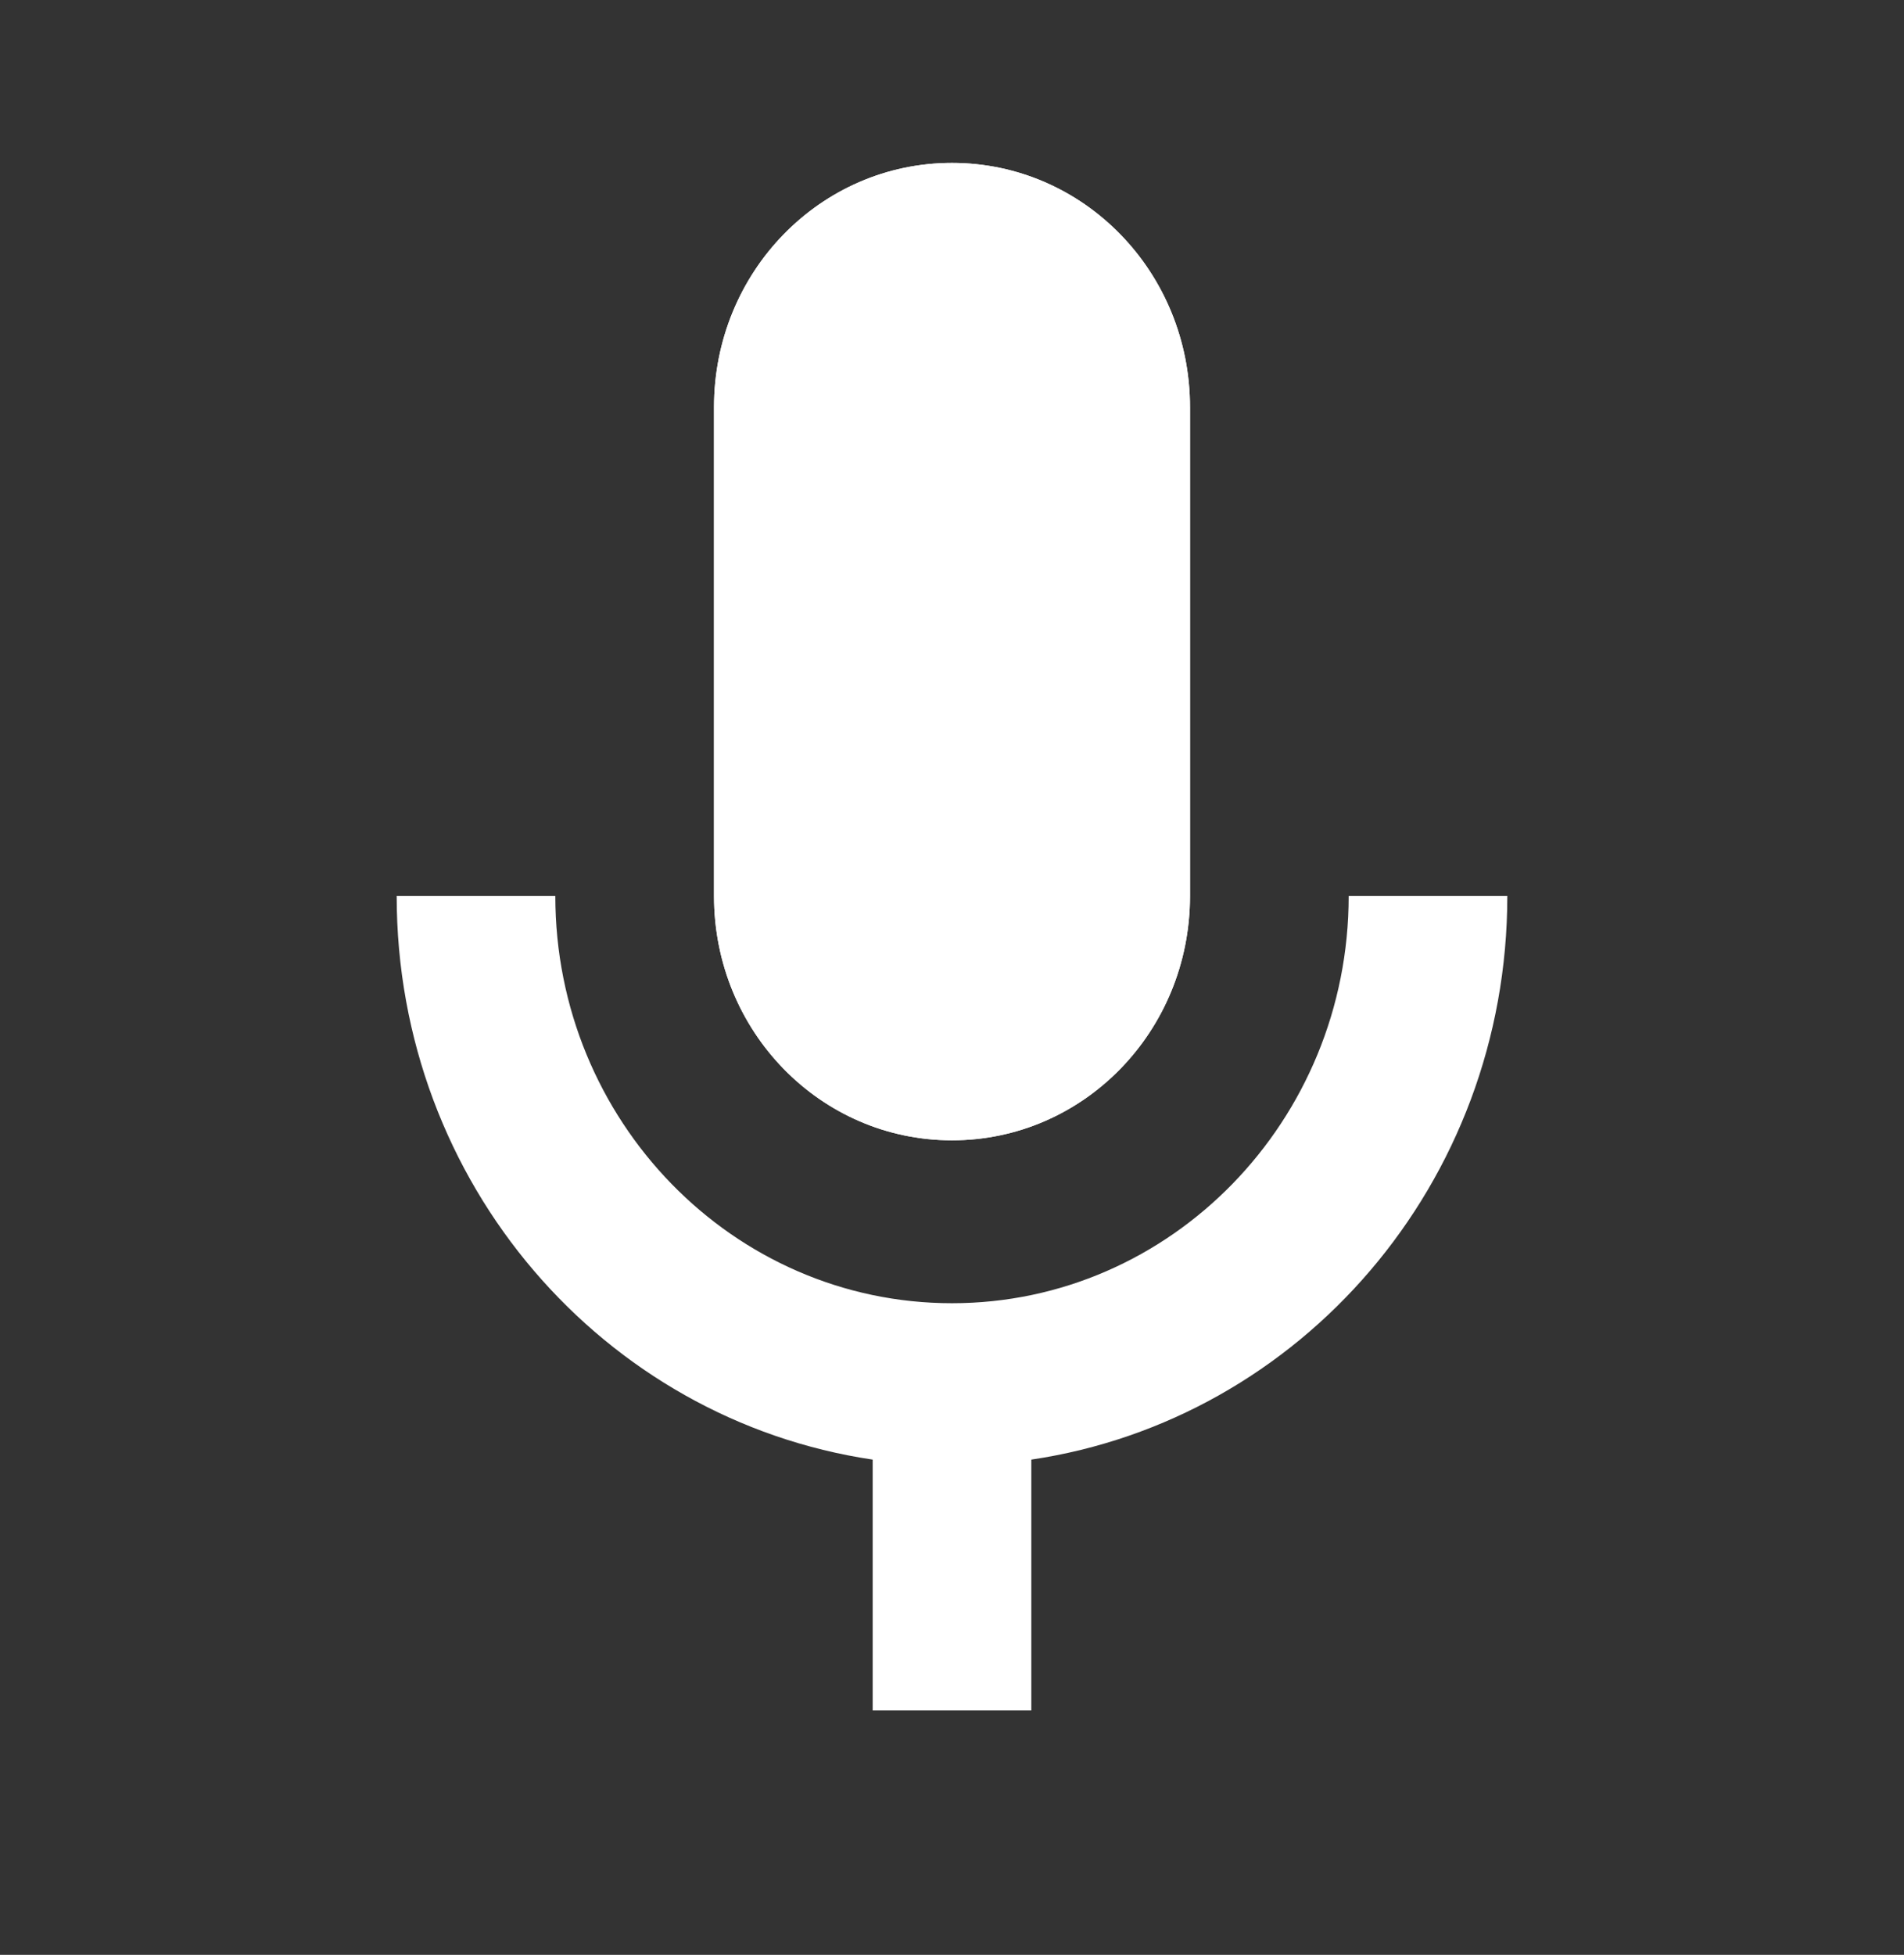 <svg width="38" height="39" viewBox="0 0 38 39" fill="none" xmlns="http://www.w3.org/2000/svg">
<rect x="0" y="0" width="38" height="39" fill="#333333" stroke="none"/>
<g clip-path="url(#clip0_1_11266)">
<path d="M26.917 17.875C26.917 22.36 23.37 26 19 26C14.63 26 11.083 22.36 11.083 17.875H7.917C7.917 23.611 12.049 28.324 17.417 29.12V34.125H20.583V29.12C25.951 28.324 30.083 23.611 30.083 17.875H26.917V17.875Z" fill="white"/>
<path d="M19 22.75C21.628 22.75 23.75 20.573 23.75 17.875V8.125C23.75 5.428 21.628 3.25 19 3.25C16.372 3.25 14.25 5.428 14.25 8.125V17.875C14.25 20.573 16.372 22.75 19 22.75ZM17.417 8.125C17.417 7.231 18.129 6.5 19 6.5C19.871 6.5 20.583 7.231 20.583 8.125V17.875C20.583 18.769 19.871 19.5 19 19.5C18.129 19.5 17.417 18.769 17.417 17.875V8.125Z" fill="white"/>
<path d="M19 22.75C21.628 22.75 23.75 20.573 23.75 17.875V8.125C23.75 5.428 21.628 3.25 19 3.25C16.372 3.25 14.25 5.428 14.25 8.125V17.875C14.25 20.573 16.372 22.75 19 22.75Z" fill="white"/>
</g>
<defs>
<clipPath id="clip0_1_11266">
<rect width="38" height="39" fill="white"/>
</clipPath>
</defs>
</svg>
